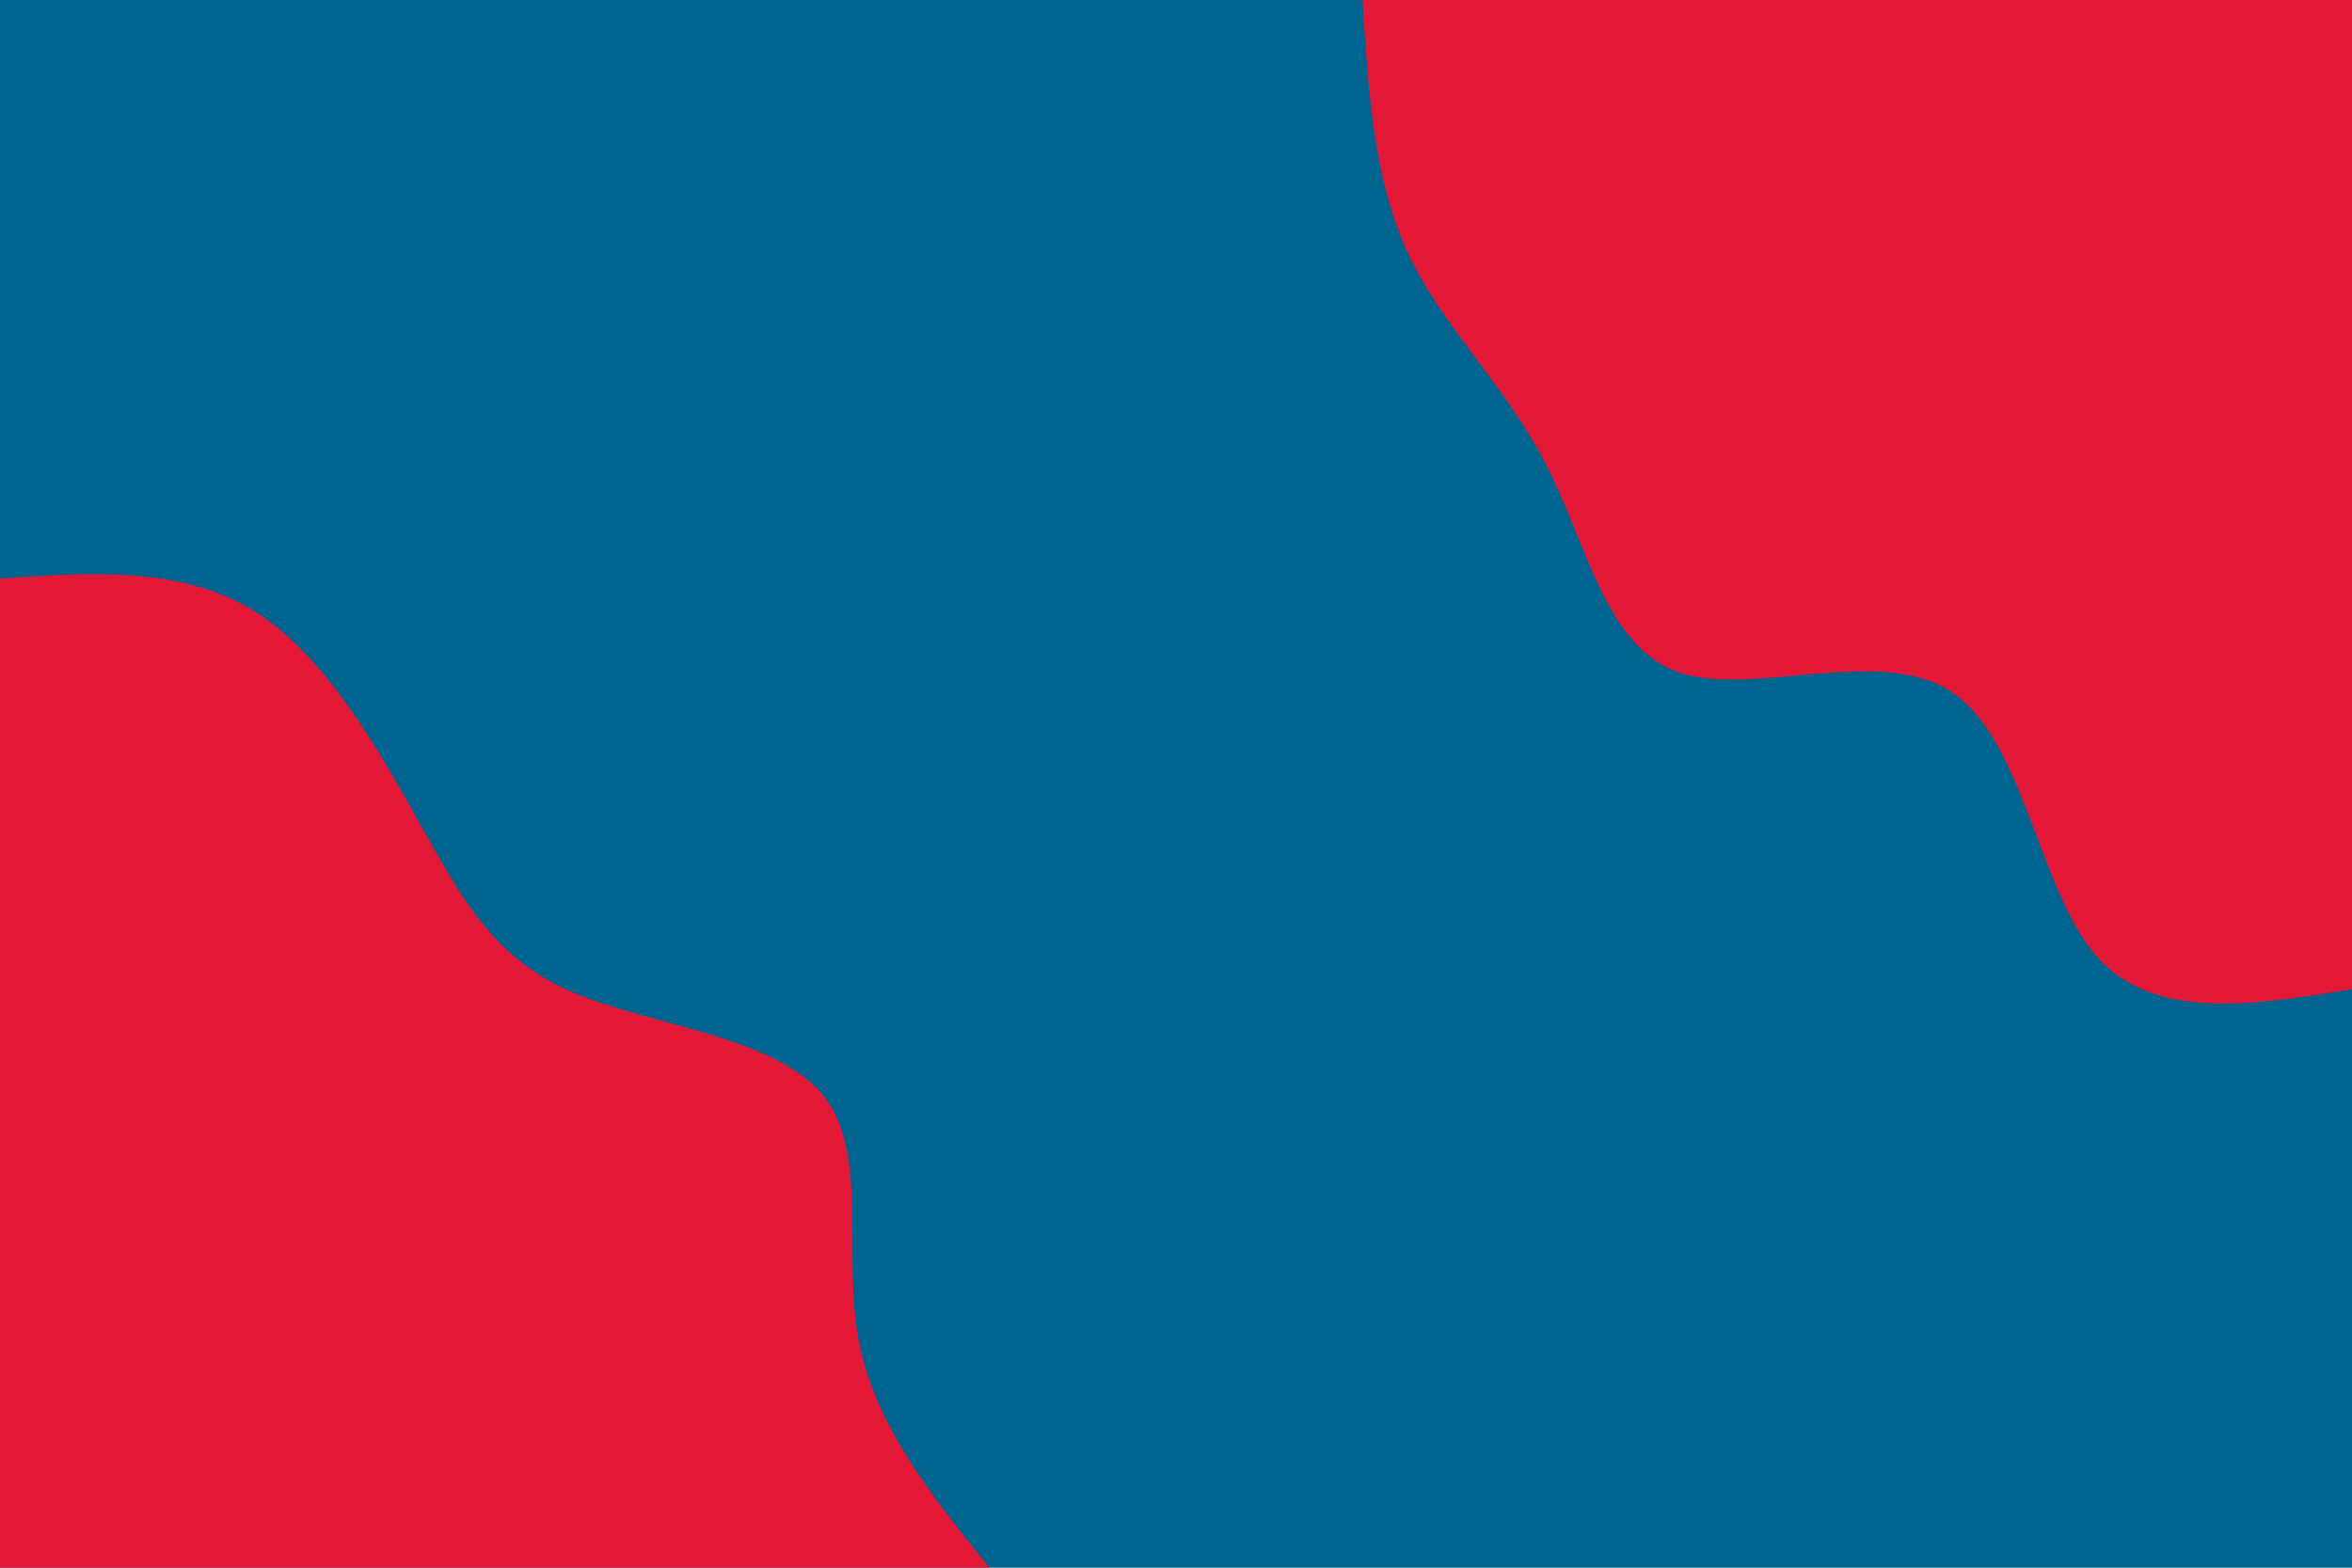 <svg id="visual" viewBox="0 0 900 600" width="900" height="600" xmlns="http://www.w3.org/2000/svg" xmlns:xlink="http://www.w3.org/1999/xlink" version="1.1"><rect x="0" y="0" width="900" height="600" fill="#006491"></rect><defs><linearGradient id="grad1_0" x1="33.3%" y1="0%" x2="100%" y2="100%"><stop offset="20%" stop-color="#006491" stop-opacity="1"></stop><stop offset="80%" stop-color="#006491" stop-opacity="1"></stop></linearGradient></defs><defs><linearGradient id="grad2_0" x1="0%" y1="0%" x2="66.7%" y2="100%"><stop offset="20%" stop-color="#006491" stop-opacity="1"></stop><stop offset="80%" stop-color="#006491" stop-opacity="1"></stop></linearGradient></defs><g transform="translate(900, 0)"><path d="M0 378.6C-38 384.8 -76.1 391 -98 365.7C-119.9 340.3 -125.6 283.4 -153 265C-180.4 246.6 -229.3 266.9 -257.4 257.4C-285.5 247.9 -292.6 208.7 -308.3 178C-324 147.3 -348.1 125.1 -361.3 96.8C-374.4 68.5 -376.5 34.3 -378.6 0L0 0Z" fill="#e31837"></path></g><g transform="translate(0, 600)"><path d="M0 -378.6C35.1 -381 70.2 -383.3 98 -365.7C125.8 -348 146.3 -310.4 162.5 -281.5C178.7 -252.5 190.6 -232.3 219.9 -219.9C249.3 -207.6 296.1 -203.1 314.4 -181.5C332.7 -159.9 322.5 -121.1 328.4 -88C334.4 -54.9 356.5 -27.4 378.6 0L0 0Z" fill="#e31837"></path></g></svg>